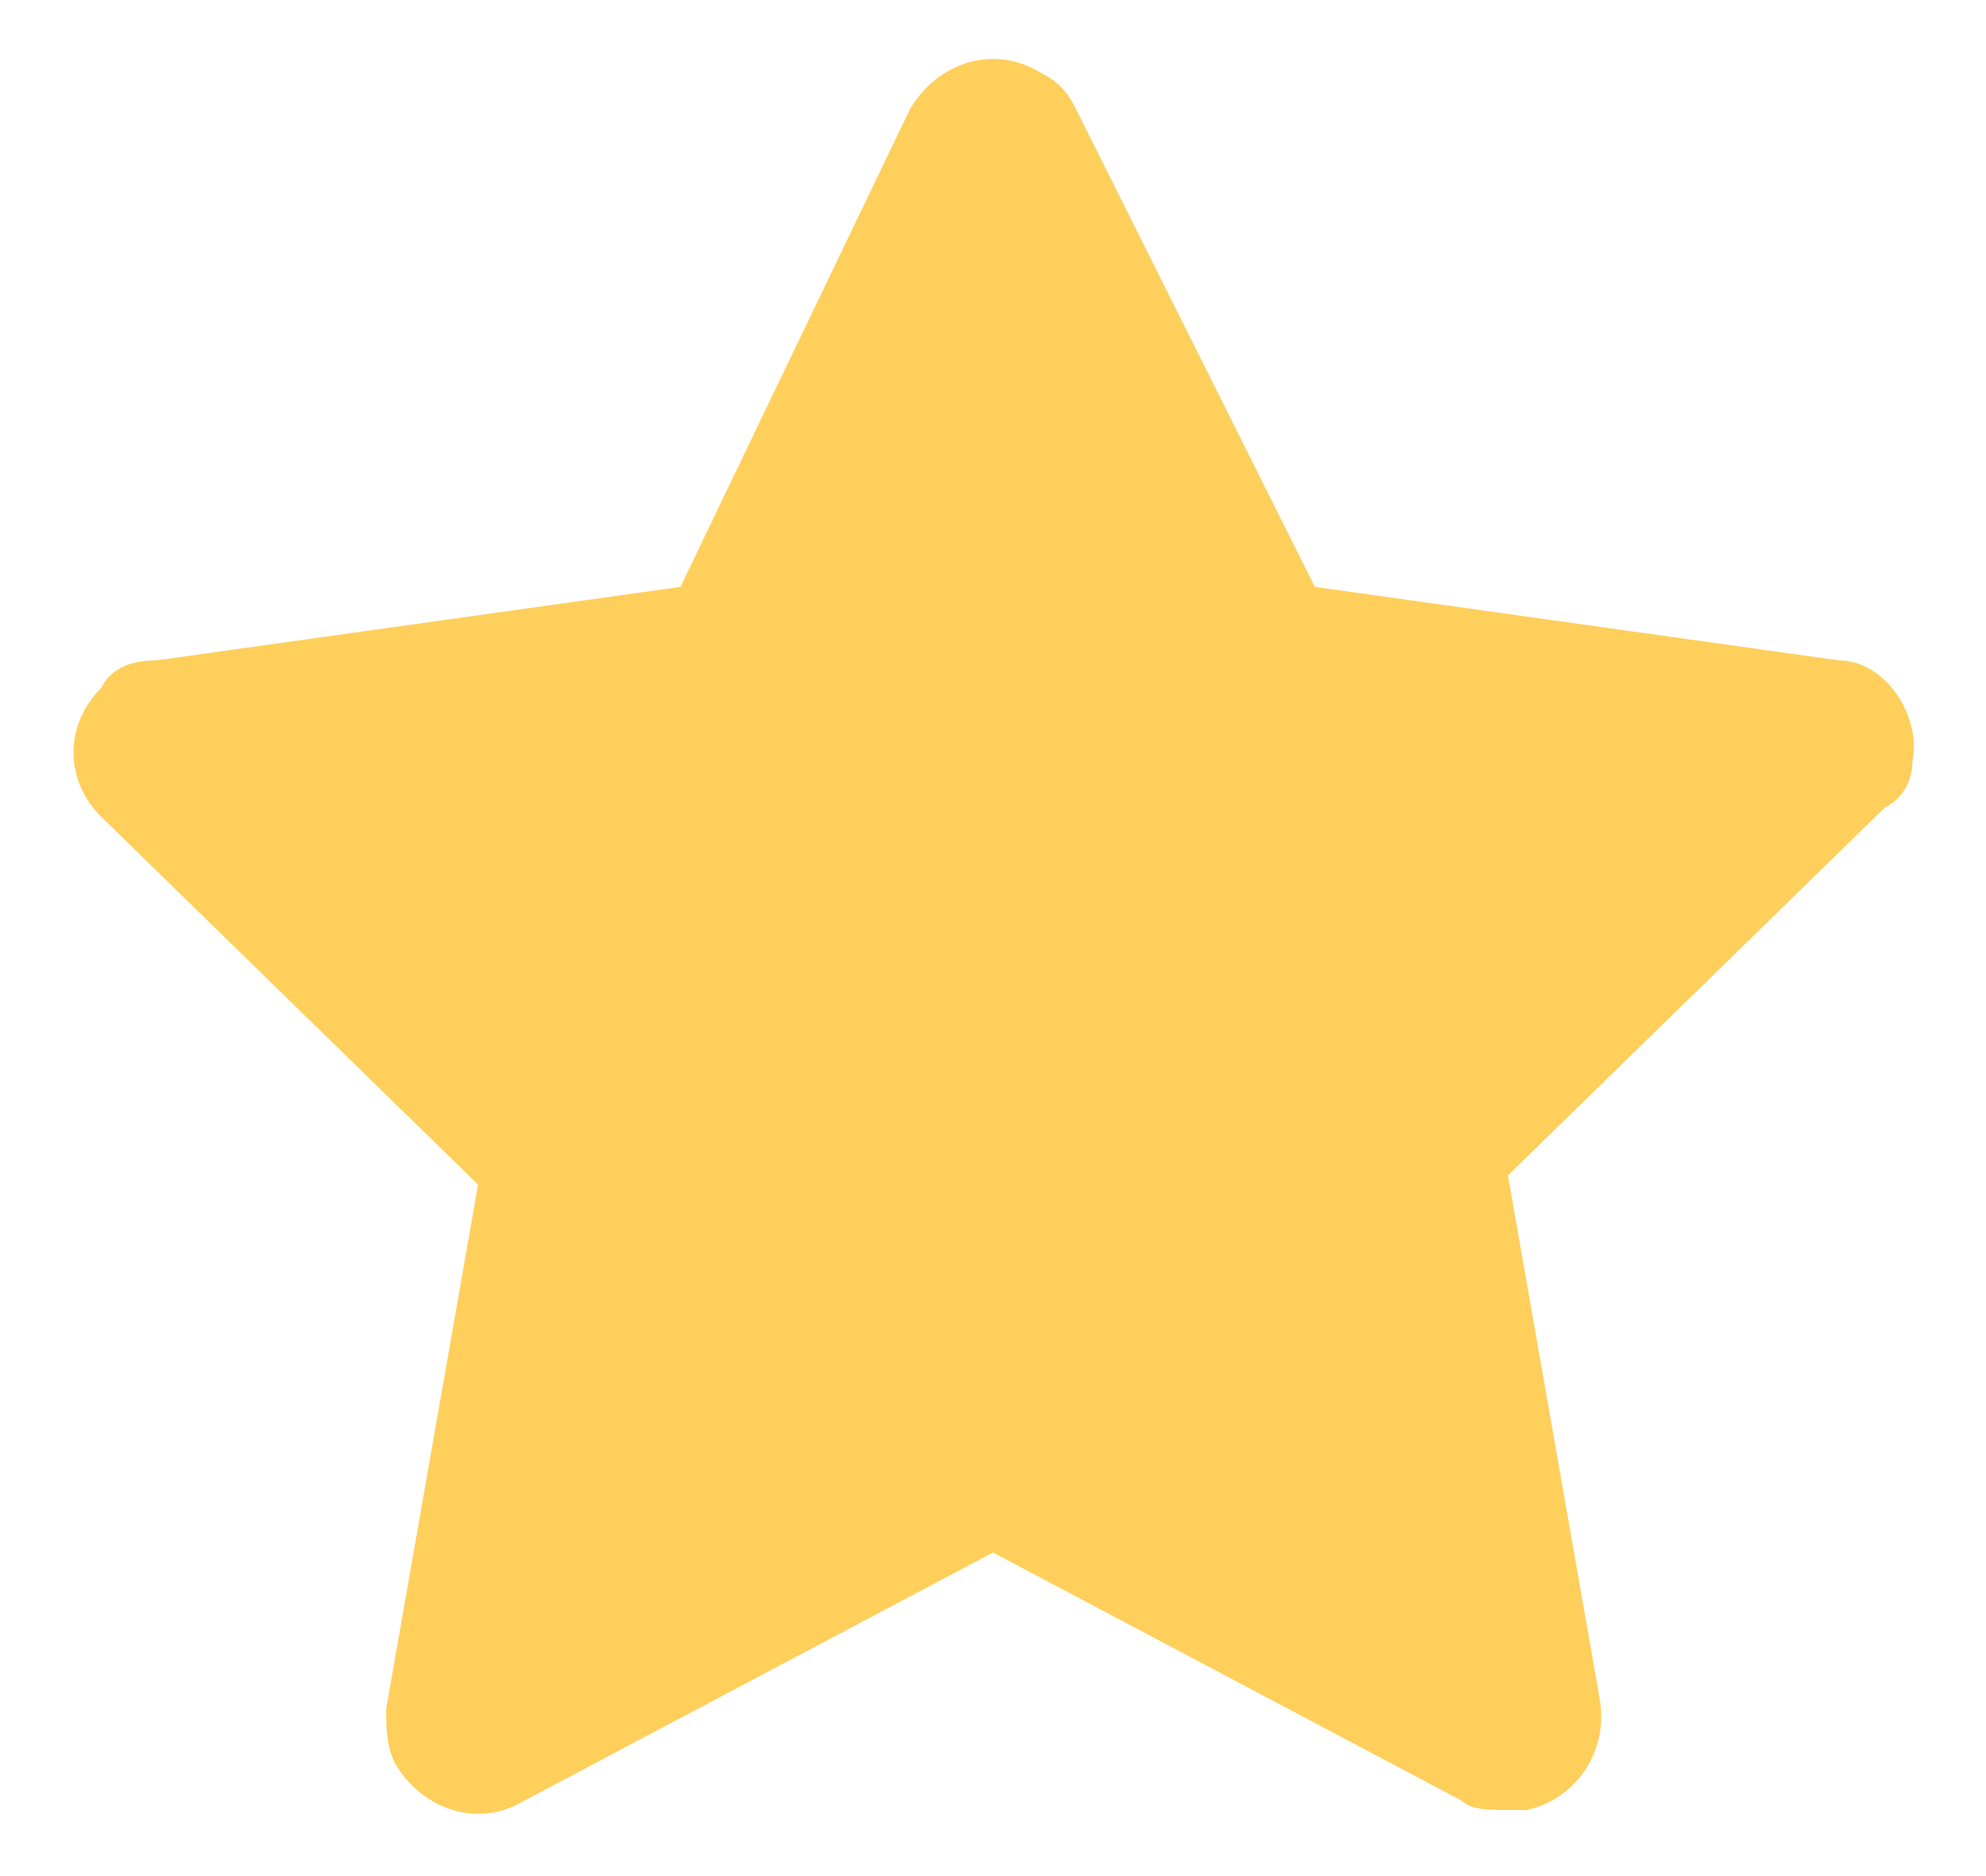 <svg width="18" height="17" viewBox="0 0 18 17" fill="none" xmlns="http://www.w3.org/2000/svg">
<path d="M17.333 6.901C17.417 6.484 17.083 5.984 16.667 5.984L11.917 5.318L9.75 0.984C9.667 0.818 9.583 0.734 9.417 0.651C9 0.401 8.5 0.568 8.25 0.984L6.167 5.318L1.417 5.984C1.167 5.984 1 6.068 0.917 6.234C0.583 6.568 0.583 7.068 0.917 7.401L4.333 10.734L3.5 15.484C3.5 15.651 3.5 15.818 3.583 15.984C3.833 16.401 4.333 16.568 4.75 16.318L9 14.068L13.25 16.318C13.333 16.401 13.5 16.401 13.667 16.401C13.75 16.401 13.75 16.401 13.833 16.401C14.25 16.318 14.583 15.901 14.5 15.401L13.667 10.651L17.083 7.318C17.25 7.234 17.333 7.068 17.333 6.901Z" fill="#FFCF5C"/>
</svg>
